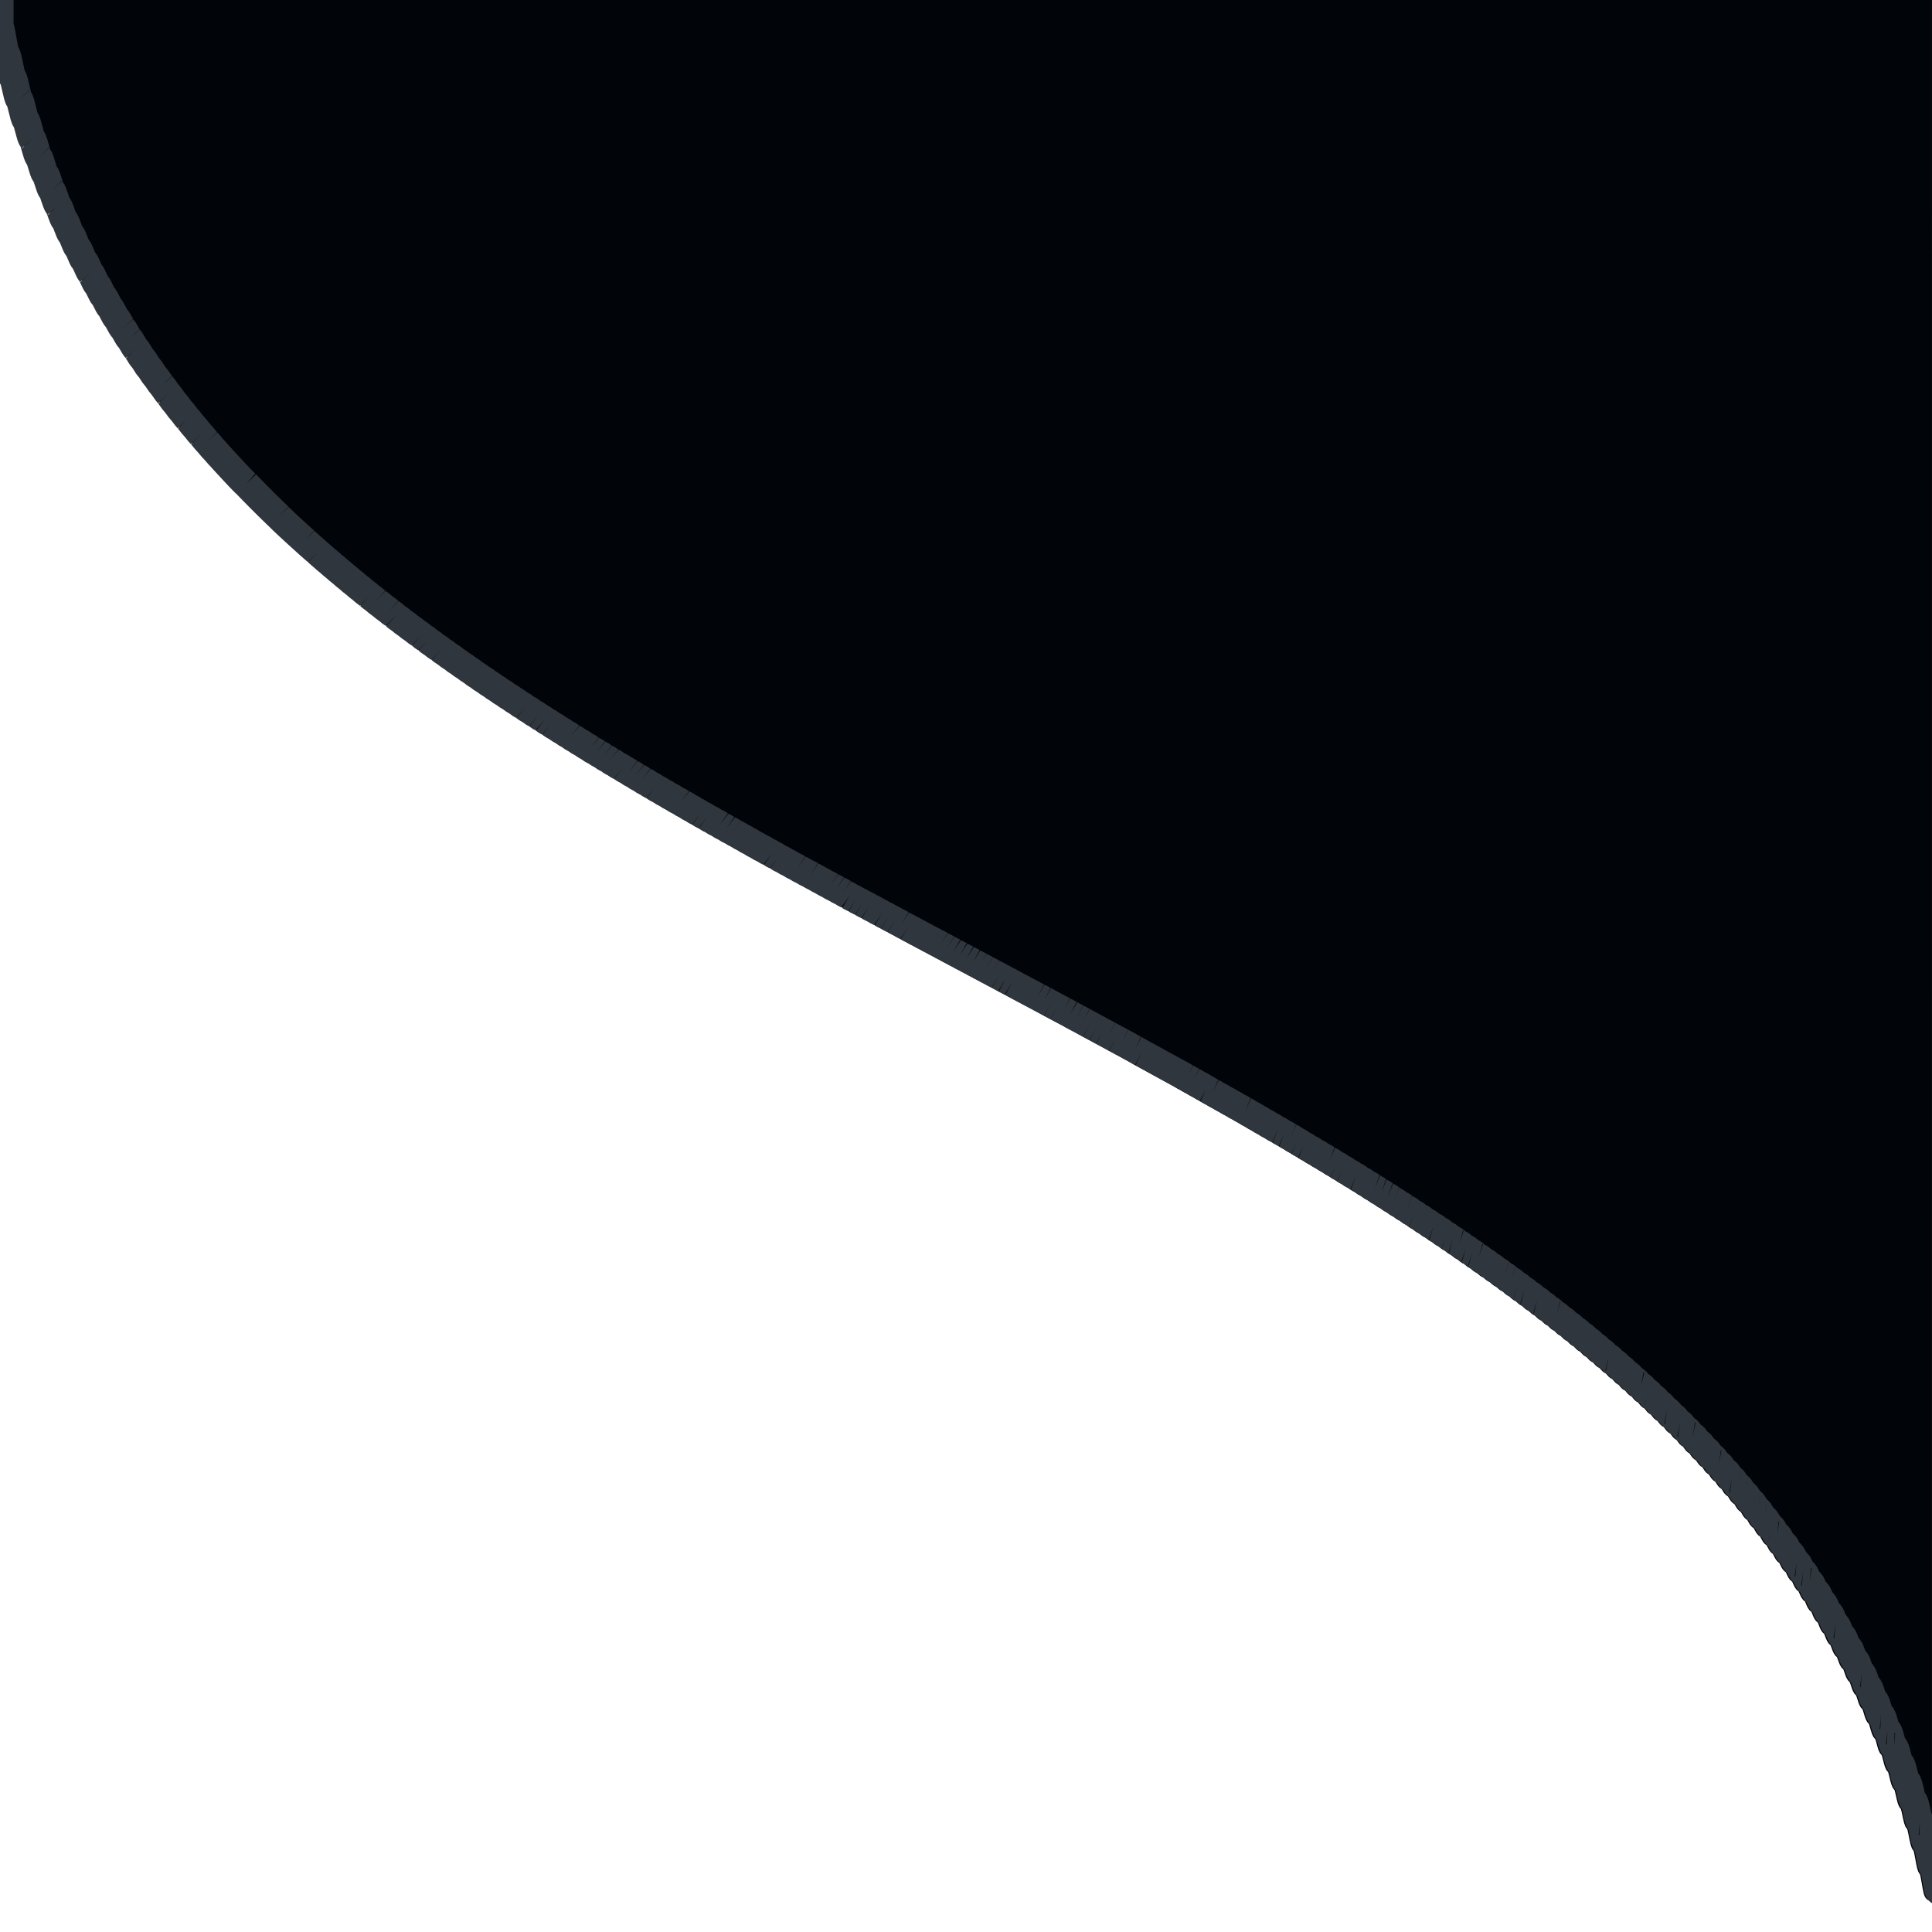 <?xml version="1.0" encoding="UTF-8" standalone="no"?>
<!-- Created with Inkscape (http://www.inkscape.org/) -->

<svg
   sodipodi:docname="logit-top-right.svg"
   id="svg5"
   version="1.1"
   viewBox="0 0 18.521 18.521"
   height="70"
   width="70"
   inkscape:export-filename="/home/ricardo/Pictures/logit-top-left.png"
   inkscape:export-xdpi="96"
   inkscape:export-ydpi="96"
   inkscape:version="1.3.2 (091e20ef0f, 2023-11-25)"
   xmlns:inkscape="http://www.inkscape.org/namespaces/inkscape"
   xmlns:sodipodi="http://sodipodi.sourceforge.net/DTD/sodipodi-0.dtd"
   xmlns="http://www.w3.org/2000/svg"
   xmlns:svg="http://www.w3.org/2000/svg">
  <sodipodi:namedview
     id="namedview7"
     pagecolor="#ffffff"
     bordercolor="#00000f"
     borderopacity="1"
     inkscape:pageshadow="0"
     inkscape:pageopacity="1"
     inkscape:pagecheckerboard="false"
     inkscape:document-units="mm"
     showgrid="false"
     inkscape:zoom="11.313709"
     inkscape:cx="40.084114"
     inkscape:cy="36.415998"
     inkscape:window-width="3268"
     inkscape:window-height="1378"
     inkscape:window-x="0"
     inkscape:window-y="0"
     inkscape:window-maximized="0"
     inkscape:current-layer="layer1"
     width="70px"
     units="px"
     inkscape:snap-nodes="true"
     inkscape:showpageshadow="0"
     inkscape:deskcolor="#505050" />
  <defs
     id="defs2">
    <inkscape:path-effect
       effect="fill_between_many"
       method="originald"
       linkedpaths="#path10009,0,1"
       id="path-effect14263"
       is_visible="true"
       lpeversion="0"
       join="true"
       close="true"
       autoreverse="true"
       applied="false" />
    <clipPath
       id="clipPath4977">
      <rect
         style="fill:none;stroke:#010409;stroke-width:0.133;stroke-miterlimit:4;stroke-dasharray:none;stroke-opacity:1"
         width="18.521"
         height="18.521"
         x="-0.017"
         y="-0.017"
         id="rect6039" />
    </clipPath>
    <inkscape:path-effect
       effect="fill_between_many"
       method="originald"
       linkedpaths="#path6043,0,1|"
       id="path-effect9403" />
  </defs>
  <g
     inkscape:label="Layer 1"
     inkscape:groupmode="layer"
     id="layer1">
    <path
       style="fill:#010409;stroke:#010409;stroke-width:0.133;stroke-miterlimit:4;stroke-dasharray:none;stroke-opacity:1;fill-opacity:1"
       d="m 0.045,17.908 c 0.021,-9e-4 0.041,-0.225 0.062,-0.226 0.021,-10e-4 0.041,-0.208 0.062,-0.209 0.021,-0.001 0.041,-0.194 0.062,-0.195 0.021,-0.001 0.041,-0.182 0.062,-0.183 0.021,-0.001 0.041,-0.171 0.062,-0.172 0.021,-0.001 0.041,-0.161 0.062,-0.163 0.021,-0.001 0.041,-0.153 0.062,-0.154 0.021,-0.001 0.041,-0.145 0.062,-0.147 0.021,-0.002 0.041,-0.138 0.062,-0.14 0.021,-0.002 0.041,-0.132 0.062,-0.134 0.021,-0.002 0.041,-0.127 0.062,-0.128 0.021,-0.002 0.041,-0.121 0.062,-0.123 0.021,-0.002 0.041,-0.116 0.062,-0.118 0.021,-0.002 0.041,-0.112 0.062,-0.114 0.021,-0.002 0.041,-0.108 0.062,-0.11 C 0.995,15.588 1.015,15.486 1.036,15.484 1.057,15.482 1.077,15.383 1.098,15.381 1.119,15.379 1.139,15.283 1.16,15.281 1.181,15.279 1.201,15.187 1.222,15.184 c 0.021,-0.002 0.041,-0.092 0.062,-0.094 0.021,-0.003 0.041,-0.089 0.062,-0.091 0.021,-0.003 0.041,-0.086 0.062,-0.089 0.021,-0.003 0.041,-0.084 0.062,-0.087 C 1.49,14.82 1.511,14.741 1.532,14.739 1.552,14.736 1.573,14.659 1.594,14.656 1.614,14.653 1.635,14.579 1.655,14.576 1.676,14.573 1.697,14.5 1.717,14.497 1.738,14.494 1.759,14.423 1.779,14.42 1.8,14.417 1.821,14.348 1.841,14.345 1.862,14.342 1.883,14.274 1.903,14.271 1.924,14.268 1.945,14.202 1.965,14.199 1.986,14.195 2.006,14.131 2.027,14.128 2.048,14.125 2.068,14.062 2.089,14.059 2.11,14.055 2.13,13.994 2.151,13.99 c 0.021,-0.004 0.041,-0.063 0.062,-0.067 0.021,-0.004 0.041,-0.062 0.062,-0.066 0.021,-0.004 0.041,-0.061 0.062,-0.065 0.021,-0.004 0.041,-0.06 0.062,-0.064 0.021,-0.004 0.041,-0.059 0.062,-0.062 0.021,-0.004 0.041,-0.058 0.062,-0.062 0.021,-0.004 0.041,-0.057 0.062,-0.06 0.021,-0.004 0.041,-0.056 0.062,-0.06 0.021,-0.004 0.041,-0.055 0.062,-0.059 0.021,-0.004 0.041,-0.054 0.062,-0.058 0.021,-0.004 0.041,-0.053 0.062,-0.057 0.021,-0.004 0.041,-0.052 0.062,-0.056 0.021,-0.004 0.041,-0.051 0.062,-0.056 0.021,-0.005 0.041,-0.05 0.062,-0.055 0.021,-0.005 0.041,-0.049 0.062,-0.054 0.021,-0.005 0.041,-0.049 0.062,-0.053 0.021,-0.005 0.041,-0.048 0.062,-0.053 0.021,-0.005 0.041,-0.047 0.062,-0.052 0.021,-0.005 0.041,-0.047 0.062,-0.052 0.021,-0.005 0.041,-0.046 0.062,-0.051 0.021,-0.005 0.041,-0.045 0.062,-0.05 0.021,-0.005 0.041,-0.045 0.062,-0.05 0.021,-0.005 0.041,-0.044 0.062,-0.049 0.021,-0.005 0.041,-0.043 0.062,-0.049 0.021,-0.005 0.041,-0.043 0.062,-0.048 0.021,-0.005 0.041,-0.042 0.062,-0.048 0.021,-0.006 0.041,-0.042 0.062,-0.047 0.021,-0.006 0.041,-0.041 0.062,-0.047 0.021,-0.006 0.041,-0.041 0.062,-0.046 0.021,-0.006 0.041,-0.04 0.062,-0.046 0.021,-0.006 0.041,-0.04 0.062,-0.046 0.021,-0.006 0.041,-0.039 0.062,-0.045 0.021,-0.006 0.041,-0.039 0.062,-0.045 0.021,-0.006 0.041,-0.038 0.062,-0.044 0.021,-0.006 0.041,-0.038 0.062,-0.044 0.021,-0.006 0.041,-0.037 0.062,-0.044 0.021,-0.006 0.041,-0.037 0.062,-0.043 0.021,-0.006 0.041,-0.036 0.062,-0.043 0.021,-0.006 0.041,-0.036 0.062,-0.043 0.021,-0.006 0.041,-0.036 0.062,-0.042 0.021,-0.007 0.041,-0.035 0.062,-0.042 0.021,-0.007 0.041,-0.035 0.062,-0.042 0.021,-0.007 0.041,-0.035 0.062,-0.041 0.021,-0.007 0.041,-0.034 0.062,-0.041 0.021,-0.007 0.041,-0.034 0.062,-0.041 0.021,-0.007 0.041,-0.034 0.062,-0.041 0.021,-0.007 0.041,-0.033 0.062,-0.04 0.021,-0.007 0.041,-0.033 0.062,-0.04 0.021,-0.007 0.041,-0.033 0.062,-0.04 0.021,-0.007 0.041,-0.032 0.062,-0.04 0.021,-0.007 0.041,-0.032 0.062,-0.039 0.021,-0.007 0.041,-0.032 0.062,-0.039 0.021,-0.007 0.041,-0.031 0.062,-0.039 0.021,-0.008 0.041,-0.031 0.062,-0.039 0.021,-0.008 0.041,-0.031 0.062,-0.038 0.021,-0.008 0.041,-0.03 0.062,-0.038 0.021,-0.008 0.041,-0.03 0.062,-0.038 0.021,-0.008 0.041,-0.03 0.062,-0.038 0.021,-0.008 0.041,-0.029 0.062,-0.038 0.021,-0.008 0.041,-0.029 0.062,-0.037 0.021,-0.008 0.041,-0.029 0.062,-0.037 0.021,-0.008 0.041,-0.029 0.062,-0.037 0.021,-0.008 0.041,-0.029 0.062,-0.037 0.021,-0.009 0.041,-0.028 0.062,-0.037 0.021,-0.009 0.041,-0.028 0.062,-0.037 0.021,-0.009 0.041,-0.028 0.062,-0.036 0.021,-0.009 0.041,-0.028 0.062,-0.036 0.021,-0.009 0.041,-0.027 0.062,-0.036 0.021,-0.009 0.041,-0.027 0.062,-0.036 0.021,-0.009 0.041,-0.027 0.062,-0.036 0.021,-0.009 0.041,-0.027 0.062,-0.036 0.021,-0.009 0.041,-0.026 0.062,-0.036 0.021,-0.009 0.041,-0.026 0.062,-0.035 0.021,-0.009 0.041,-0.026 0.062,-0.035 0.021,-0.009 0.041,-0.026 0.062,-0.035 0.021,-0.009 0.041,-0.026 0.062,-0.035 0.021,-0.009 0.041,-0.025 0.062,-0.035 0.021,-0.009 0.041,-0.025 0.062,-0.035 0.021,-0.01 0.041,-0.025 0.062,-0.035 0.021,-0.01 0.041,-0.025 0.062,-0.035 0.021,-0.01 0.041,-0.025 0.062,-0.035 0.021,-0.01 0.041,-0.025 0.062,-0.035 0.021,-0.01 0.041,-0.024 0.062,-0.034 0.021,-0.01 0.041,-0.024 0.062,-0.034 0.021,-0.01 0.041,-0.024 0.062,-0.034 0.021,-0.01 0.041,-0.024 0.062,-0.034 0.021,-0.01 0.041,-0.024 0.062,-0.034 0.021,-0.01 0.041,-0.024 0.062,-0.034 C 7.623,10.117 7.643,10.104 7.664,10.093 7.685,10.083 7.705,10.07 7.726,10.059 7.747,10.049 7.767,10.036 7.788,10.026 7.808,10.015 7.829,10.003 7.85,9.992 7.87,9.981 7.891,9.969 7.912,9.958 7.932,9.948 7.953,9.936 7.974,9.925 7.994,9.914 8.015,9.902 8.036,9.891 8.056,9.88 8.077,9.869 8.098,9.858 8.118,9.847 8.139,9.835 8.159,9.824 8.18,9.813 8.201,9.802 8.221,9.791 8.242,9.78 8.263,9.769 8.283,9.757 8.304,9.746 8.325,9.735 8.345,9.724 8.366,9.713 8.387,9.702 8.407,9.691 8.428,9.679 8.449,9.669 8.469,9.658 8.49,9.646 8.51,9.636 8.531,9.624 8.552,9.613 8.572,9.603 8.593,9.591 8.614,9.58 8.634,9.57 8.655,9.558 8.676,9.546 8.696,9.537 8.717,9.525 8.738,9.513 8.758,9.504 8.779,9.492 8.8,9.48 8.82,9.47 8.841,9.459 8.861,9.447 8.882,9.437 8.903,9.426 8.923,9.414 8.944,9.404 8.965,9.392 8.985,9.38 9.006,9.372 9.027,9.359 9.047,9.347 9.068,9.339 9.089,9.326 9.109,9.314 9.13,9.306 9.151,9.293 9.171,9.281 9.192,9.273 9.212,9.26 9.233,9.248 9.254,9.24 9.274,9.227 9.295,9.215 9.316,9.207 9.336,9.194 9.357,9.182 9.378,9.174 9.398,9.161 9.419,9.149 9.44,9.141 9.46,9.128 9.481,9.115 9.502,9.108 9.522,9.095 9.543,9.082 9.563,9.075 9.584,9.062 9.605,9.049 9.625,9.042 9.646,9.029 9.667,9.016 9.687,9.009 9.708,8.996 9.729,8.983 9.749,8.976 9.77,8.963 9.791,8.95 9.811,8.943 9.832,8.93 9.853,8.916 9.873,8.91 9.894,8.896 9.915,8.883 9.935,8.876 9.956,8.863 9.976,8.85 9.997,8.843 10.018,8.83 10.038,8.817 10.059,8.81 10.08,8.797 10.1,8.783 10.121,8.777 10.142,8.763 10.162,8.75 10.183,8.744 10.204,8.73 10.224,8.716 10.245,8.71 10.265,8.697 10.286,8.683 10.307,8.677 10.328,8.663 10.348,8.65 10.369,8.644 10.389,8.63 10.41,8.616 10.431,8.61 10.451,8.596 c 0.021,-0.014 0.041,-0.02 0.062,-0.034 0.021,-0.014 0.041,-0.02 0.062,-0.034 0.021,-0.014 0.041,-0.02 0.062,-0.034 0.021,-0.014 0.041,-0.02 0.062,-0.034 0.021,-0.014 0.041,-0.02 0.062,-0.034 0.021,-0.014 0.041,-0.019 0.062,-0.034 0.021,-0.014 0.041,-0.019 0.062,-0.034 0.021,-0.014 0.041,-0.019 0.062,-0.034 0.021,-0.015 0.041,-0.019 0.062,-0.034 0.021,-0.015 0.041,-0.019 0.062,-0.034 0.021,-0.015 0.041,-0.019 0.062,-0.034 0.021,-0.015 0.041,-0.019 0.062,-0.034 0.021,-0.015 0.041,-0.019 0.062,-0.034 0.021,-0.015 0.041,-0.02 0.062,-0.035 0.021,-0.015 0.041,-0.02 0.062,-0.035 0.021,-0.015 0.041,-0.02 0.062,-0.035 0.021,-0.015 0.041,-0.02 0.062,-0.035 C 11.525,8.001 11.546,7.997 11.566,7.981 11.587,7.966 11.608,7.962 11.628,7.946 11.649,7.931 11.669,7.927 11.69,7.911 11.711,7.896 11.732,7.892 11.752,7.876 11.773,7.861 11.793,7.856 11.814,7.841 11.835,7.825 11.855,7.821 11.876,7.805 11.897,7.79 11.917,7.785 11.938,7.77 11.959,7.754 11.979,7.75 12,7.734 12.021,7.718 12.041,7.714 12.062,7.698 12.082,7.682 12.103,7.678 12.124,7.662 12.144,7.646 12.165,7.642 12.186,7.626 12.206,7.61 12.227,7.606 12.248,7.59 12.268,7.574 12.289,7.569 12.31,7.553 12.33,7.537 12.351,7.533 12.372,7.517 12.392,7.5 12.413,7.496 12.434,7.48 12.454,7.463 12.475,7.459 12.495,7.443 12.516,7.426 12.537,7.422 12.557,7.406 12.578,7.389 12.599,7.385 12.619,7.369 12.64,7.352 12.661,7.348 12.681,7.331 12.702,7.314 12.723,7.31 12.743,7.293 12.764,7.277 12.784,7.272 12.805,7.256 12.826,7.239 12.847,7.235 12.867,7.218 12.888,7.201 12.908,7.196 12.929,7.179 c 0.021,-0.017 0.041,-0.021 0.062,-0.038 0.021,-0.017 0.041,-0.021 0.062,-0.039 0.021,-0.017 0.041,-0.022 0.062,-0.039 0.021,-0.017 0.041,-0.022 0.062,-0.039 0.021,-0.017 0.041,-0.022 0.062,-0.039 0.021,-0.017 0.041,-0.022 0.062,-0.04 0.021,-0.017 0.041,-0.022 0.062,-0.04 0.021,-0.018 0.041,-0.022 0.062,-0.04 0.021,-0.018 0.041,-0.023 0.062,-0.04 0.021,-0.018 0.041,-0.023 0.062,-0.041 0.021,-0.018 0.041,-0.023 0.062,-0.041 0.021,-0.018 0.041,-0.023 0.062,-0.041 0.021,-0.018 0.041,-0.023 0.062,-0.041 0.021,-0.018 0.041,-0.024 0.062,-0.042 0.021,-0.018 0.041,-0.024 0.062,-0.042 0.021,-0.018 0.041,-0.024 0.062,-0.042 0.021,-0.018 0.041,-0.024 0.062,-0.043 0.021,-0.018 0.041,-0.025 0.062,-0.043 0.021,-0.018 0.041,-0.025 0.062,-0.043 0.021,-0.018 0.041,-0.025 0.062,-0.044 0.021,-0.019 0.041,-0.025 0.062,-0.044 0.021,-0.019 0.041,-0.026 0.062,-0.044 0.021,-0.019 0.041,-0.026 0.062,-0.045 0.021,-0.019 0.041,-0.026 0.062,-0.045 0.021,-0.019 0.041,-0.027 0.062,-0.046 0.021,-0.019 0.041,-0.027 0.062,-0.046 0.021,-0.019 0.041,-0.027 0.062,-0.046 0.021,-0.019 0.041,-0.028 0.062,-0.047 0.021,-0.019 0.041,-0.028 0.062,-0.047 0.021,-0.019 0.041,-0.028 0.062,-0.048 0.021,-0.019 0.041,-0.029 0.062,-0.048 0.021,-0.019 0.041,-0.029 0.062,-0.049 0.021,-0.019 0.041,-0.03 0.062,-0.049 0.021,-0.02 0.041,-0.03 0.062,-0.05 0.021,-0.02 0.041,-0.031 0.062,-0.05 0.021,-0.02 0.041,-0.031 0.062,-0.051 0.021,-0.02 0.041,-0.032 0.062,-0.052 0.021,-0.02 0.041,-0.032 0.062,-0.052 0.021,-0.02 0.041,-0.033 0.062,-0.053 0.021,-0.02 0.041,-0.033 0.062,-0.053 0.021,-0.02 0.041,-0.034 0.062,-0.054 0.021,-0.02 0.041,-0.035 0.062,-0.055 0.021,-0.02 0.041,-0.035 0.062,-0.056 0.021,-0.02 0.041,-0.036 0.062,-0.056 0.021,-0.02 0.041,-0.037 0.062,-0.057 0.021,-0.02 0.041,-0.037 0.062,-0.058 0.021,-0.021 0.041,-0.038 0.062,-0.059 0.021,-0.021 0.041,-0.039 0.062,-0.06 0.021,-0.021 0.041,-0.04 0.062,-0.061 0.021,-0.021 0.041,-0.041 0.062,-0.062 0.021,-0.021 0.041,-0.042 0.062,-0.063 0.021,-0.021 0.041,-0.043 0.062,-0.064 0.021,-0.021 0.041,-0.044 0.062,-0.065 0.021,-0.021 0.041,-0.045 0.062,-0.066 0.021,-0.021 0.041,-0.046 0.062,-0.067 0.021,-0.021 0.041,-0.047 0.062,-0.068 0.021,-0.021 0.041,-0.048 0.062,-0.069 0.021,-0.021 0.041,-0.049 0.062,-0.071 0.021,-0.021 0.041,-0.051 0.062,-0.072 0.021,-0.022 0.041,-0.052 0.062,-0.074 0.021,-0.022 0.041,-0.054 0.062,-0.075 0.021,-0.022 0.041,-0.055 0.062,-0.077 0.021,-0.022 0.041,-0.057 0.062,-0.079 0.021,-0.022 0.041,-0.059 0.062,-0.081 0.021,-0.022 0.041,-0.06 0.062,-0.082 0.021,-0.022 0.041,-0.062 0.062,-0.084 0.021,-0.022 0.041,-0.065 0.062,-0.087 0.021,-0.022 0.041,-0.067 0.062,-0.089 0.021,-0.022 0.041,-0.069 0.062,-0.091 C 17.224,3.375 17.244,3.326 17.265,3.303 17.286,3.281 17.306,3.229 17.327,3.207 17.348,3.184 17.368,3.129 17.389,3.107 17.41,3.084 17.43,3.026 17.451,3.004 17.471,2.981 17.492,2.92 17.513,2.897 17.533,2.875 17.554,2.81 17.575,2.787 17.595,2.765 17.616,2.696 17.637,2.673 17.657,2.65 17.678,2.578 17.699,2.555 17.719,2.532 17.74,2.455 17.761,2.432 17.781,2.409 17.802,2.327 17.823,2.304 17.843,2.281 17.864,2.193 17.884,2.17 17.905,2.147 17.926,2.053 17.946,2.03 17.967,2.007 17.988,1.906 18.008,1.883 18.029,1.86 18.05,1.752 18.07,1.729 18.091,1.705 18.112,1.589 18.132,1.566 18.153,1.542 18.174,1.417 18.194,1.394 18.215,1.37 18.235,1.234 18.256,1.211 18.277,1.187 18.297,1.039 18.318,1.015 18.339,0.992 18.359,0.83 18.38,0.806 18.401,0.782 18.421,0.604 18.442,0.58 18.463,0.556 18.483,0.358 18.504,0.31 l -5.4e-5,-0.327 H -0.017 l 5.3055e-4,18.158 C 0.004,18.152 0.024,17.909 0.045,17.908 Z"
       title="log(x / (3 - x))"
       clip-path="url(#clipPath4977)"
       id="path6043"
       transform="matrix(-1,0,0,1,18.503,0.017)"
       sodipodi:nodetypes="ssscsccccsscccssccssccsccsssccssccscscccsccssscccscccscccsccccccsccccsccccccscccsscsscccscccccccsccccccscccsccssccssccsscccsccccccsccccccccccscccsccccsccccccccccccccccccccccccccccccccccccccccccscccccccccccccsccccccccccccccccccccccccccccccccccccccccccccccsccccccsccccccccccccccccccccccccccccccccccccccccs" />
    <path
       style="fill:none;fill-opacity:1;stroke:#30363d;stroke-width:0.265;stroke-miterlimit:4;stroke-dasharray:none;stroke-opacity:1"
       d="m 0.045,17.908 c 0.021,-9e-4 0.041,-0.225 0.062,-0.226 m 0,0 c 0.021,-10e-4 0.041,-0.208 0.062,-0.209 m 0,0 C 0.19,17.471 0.21,17.278 0.231,17.277 m 0,0 C 0.251,17.276 0.272,17.095 0.293,17.094 m 0,0 c 0.021,-0.001 0.041,-0.171 0.062,-0.172 m 0,0 c 0.021,-0.001 0.041,-0.161 0.062,-0.163 m 0,0 c 0.021,-0.001 0.041,-0.153 0.062,-0.154 m 0,0 C 0.499,16.603 0.52,16.459 0.541,16.458 m 0,0 c 0.021,-0.002 0.041,-0.138 0.062,-0.14 m 0,0 c 0.021,-0.002 0.041,-0.132 0.062,-0.134 m 0,0 c 0.021,-0.002 0.041,-0.127 0.062,-0.128 m 0,0 c 0.021,-0.002 0.041,-0.121 0.062,-0.123 m 0,0 c 0.021,-0.002 0.041,-0.116 0.062,-0.118 m 0,0 c 0.021,-0.002 0.041,-0.112 0.062,-0.114 m 0,0 c 0.021,-0.002 0.041,-0.108 0.062,-0.11 m 0,0 C 0.995,15.588 1.015,15.486 1.036,15.484 m 0,0 c 0.021,-0.002 0.041,-0.101 0.062,-0.103 m 0,0 C 1.119,15.379 1.139,15.283 1.16,15.281 m 0,0 C 1.181,15.279 1.201,15.187 1.222,15.184 m 0,0 c 0.021,-0.002 0.041,-0.092 0.062,-0.094 m 0,0 c 0.021,-0.003 0.041,-0.089 0.062,-0.091 m 0,0 c 0.021,-0.003 0.041,-0.086 0.062,-0.089 m 0,0 c 0.021,-0.003 0.041,-0.084 0.062,-0.087 m 0,0 c 0.021,-0.003 0.041,-0.082 0.062,-0.085 m 0,0 C 1.552,14.736 1.573,14.659 1.594,14.656 m 0,0 C 1.614,14.653 1.635,14.579 1.655,14.576 m 0,0 C 1.676,14.573 1.697,14.5 1.717,14.497 m 0,0 c 0.021,-0.003 0.041,-0.074 0.062,-0.077 m 0,0 C 1.8,14.417 1.821,14.348 1.841,14.345 m 0,0 C 1.862,14.342 1.883,14.274 1.903,14.271 m 0,0 c 0.021,-0.003 0.041,-0.069 0.062,-0.072 m 0,0 C 1.986,14.195 2.006,14.131 2.027,14.128 m 0,0 c 0.021,-0.003 0.041,-0.066 0.062,-0.07 m 0,0 C 2.11,14.055 2.13,13.994 2.151,13.99 m 0,0 c 0.021,-0.004 0.041,-0.063 0.062,-0.067 m 0,0 c 0.021,-0.004 0.041,-0.062 0.062,-0.066 m 0,0 c 0.021,-0.004 0.041,-0.061 0.062,-0.065 m 0,0 C 2.358,13.789 2.378,13.733 2.399,13.729 m 0,0 c 0.021,-0.004 0.041,-0.059 0.062,-0.062 m 0,0 c 0.021,-0.004 0.041,-0.058 0.062,-0.062 m 0,0 c 0.021,-0.004 0.041,-0.057 0.062,-0.06 m 0,0 c 0.021,-0.004 0.041,-0.056 0.062,-0.06 m 0,0 c 0.021,-0.004 0.041,-0.055 0.062,-0.059 m 0,0 c 0.021,-0.004 0.041,-0.054 0.062,-0.058 m 0,0 C 2.791,13.364 2.812,13.316 2.832,13.311 m 0,0 c 0.021,-0.004 0.041,-0.052 0.062,-0.056 m 0,0 c 0.021,-0.004 0.041,-0.051 0.062,-0.056 m 0,0 c 0.021,-0.005 0.041,-0.05 0.062,-0.055 m 0,0 c 0.021,-0.005 0.041,-0.049 0.062,-0.054 m 0,0 c 0.021,-0.005 0.041,-0.049 0.062,-0.053 m 0,0 c 0.021,-0.005 0.041,-0.048 0.062,-0.053 m 0,0 C 3.225,12.979 3.245,12.937 3.266,12.932 m 0,0 c 0.021,-0.005 0.041,-0.047 0.062,-0.052 m 0,0 c 0.021,-0.005 0.041,-0.046 0.062,-0.051 m 0,0 c 0.021,-0.005 0.041,-0.045 0.062,-0.05 m 0,0 c 0.021,-0.005 0.041,-0.045 0.062,-0.05 m 0,0 c 0.021,-0.005 0.041,-0.044 0.062,-0.049 m 0,0 c 0.021,-0.005 0.041,-0.043 0.062,-0.049 m 0,0 C 3.658,12.626 3.679,12.588 3.7,12.583 m 0,0 c 0.021,-0.005 0.041,-0.042 0.062,-0.048 m 0,0 c 0.021,-0.006 0.041,-0.042 0.062,-0.047 m 0,0 c 0.021,-0.006 0.041,-0.041 0.062,-0.047 m 0,0 c 0.021,-0.006 0.041,-0.041 0.062,-0.046 m 0,0 c 0.021,-0.006 0.041,-0.04 0.062,-0.046 m 0,0 C 4.03,12.343 4.051,12.309 4.071,12.303 m 0,0 C 4.092,12.297 4.113,12.264 4.133,12.258 m 0,0 c 0.021,-0.006 0.041,-0.039 0.062,-0.045 m 0,0 c 0.021,-0.006 0.041,-0.038 0.062,-0.044 m 0,0 c 0.021,-0.006 0.041,-0.038 0.062,-0.044 m 0,0 c 0.021,-0.006 0.041,-0.037 0.062,-0.044 m 0,0 c 0.021,-0.006 0.041,-0.037 0.062,-0.043 m 0,0 C 4.464,12.031 4.484,12.001 4.505,11.995 m 0,0 C 4.526,11.988 4.546,11.959 4.567,11.952 m 0,0 c 0.021,-0.006 0.041,-0.036 0.062,-0.042 m 0,0 c 0.021,-0.007 0.041,-0.035 0.062,-0.042 m 0,0 C 4.711,11.861 4.732,11.833 4.753,11.826 m 0,0 c 0.021,-0.007 0.041,-0.035 0.062,-0.041 m 0,0 c 0.021,-0.007 0.041,-0.034 0.062,-0.041 m 0,0 c 0.021,-0.007 0.041,-0.034 0.062,-0.041 m 0,0 c 0.021,-0.007 0.041,-0.034 0.062,-0.041 m 0,0 C 5.021,11.655 5.042,11.629 5.062,11.622 m 0,0 c 0.021,-0.007 0.041,-0.033 0.062,-0.04 m 0,0 C 5.145,11.575 5.166,11.549 5.186,11.542 m 0,0 c 0.021,-0.007 0.041,-0.032 0.062,-0.04 m 0,0 C 5.269,11.495 5.289,11.471 5.31,11.463 m 0,0 C 5.331,11.456 5.351,11.432 5.372,11.424 m 0,0 c 0.021,-0.007 0.041,-0.031 0.062,-0.039 m 0,0 c 0.021,-0.008 0.041,-0.031 0.062,-0.039 m 0,0 c 0.021,-0.008 0.041,-0.031 0.062,-0.038 m 0,0 c 0.021,-0.008 0.041,-0.03 0.062,-0.038 m 0,0 c 0.021,-0.008 0.041,-0.03 0.062,-0.038 m 0,0 C 5.702,11.224 5.723,11.202 5.744,11.194 m 0,0 C 5.764,11.186 5.785,11.165 5.806,11.156 m 0,0 c 0.021,-0.008 0.041,-0.029 0.062,-0.037 m 0,0 c 0.021,-0.008 0.041,-0.029 0.062,-0.037 m 0,0 c 0.021,-0.008 0.041,-0.029 0.062,-0.037 m 0,0 c 0.021,-0.008 0.041,-0.029 0.062,-0.037 m 0,0 c 0.021,-0.009 0.041,-0.028 0.062,-0.037 m 0,0 C 6.136,10.962 6.157,10.943 6.177,10.934 m 0,0 c 0.021,-0.009 0.041,-0.028 0.062,-0.036 m 0,0 c 0.021,-0.009 0.041,-0.028 0.062,-0.036 m 0,0 c 0.021,-0.009 0.041,-0.027 0.062,-0.036 m 0,0 c 0.021,-0.009 0.041,-0.027 0.062,-0.036 m 0,0 c 0.021,-0.009 0.041,-0.027 0.062,-0.036 m 0,0 c 0.021,-0.009 0.041,-0.027 0.062,-0.036 m 0,0 c 0.021,-0.009 0.041,-0.026 0.062,-0.036 m 0,0 c 0.021,-0.009 0.041,-0.026 0.062,-0.035 m 0,0 c 0.021,-0.009 0.041,-0.026 0.062,-0.035 m 0,0 c 0.021,-0.009 0.041,-0.026 0.062,-0.035 m 0,0 c 0.021,-0.009 0.041,-0.026 0.062,-0.035 m 0,0 c 0.021,-0.009 0.041,-0.025 0.062,-0.035 m 0,0 c 0.021,-0.009 0.041,-0.025 0.062,-0.035 m 0,0 C 7.003,10.461 7.024,10.446 7.045,10.436 m 0,0 c 0.021,-0.01 0.041,-0.025 0.062,-0.035 m 0,0 C 7.127,10.392 7.148,10.377 7.168,10.367 m 0,0 c 0.021,-0.01 0.041,-0.025 0.062,-0.035 m 0,0 c 0.021,-0.01 0.041,-0.024 0.062,-0.034 m 0,0 c 0.021,-0.01 0.041,-0.024 0.062,-0.034 m 0,0 c 0.021,-0.01 0.041,-0.024 0.062,-0.034 m 0,0 c 0.021,-0.01 0.041,-0.024 0.062,-0.034 m 0,0 c 0.021,-0.01 0.041,-0.024 0.062,-0.034 m 0,0 c 0.021,-0.01 0.041,-0.024 0.062,-0.034 m 0,0 C 7.623,10.117 7.643,10.104 7.664,10.093 m 0,0 C 7.685,10.083 7.705,10.07 7.726,10.059 m 0,0 c 0.021,-0.011 0.041,-0.023 0.062,-0.034 m 0,0 C 7.808,10.015 7.829,10.003 7.85,9.992 m 0,0 C 7.87,9.981 7.891,9.969 7.912,9.958 m 0,0 C 7.932,9.948 7.953,9.936 7.974,9.925 m 0,0 C 7.994,9.914 8.015,9.902 8.036,9.891 m 0,0 C 8.056,9.88 8.077,9.869 8.098,9.858 m 0,0 C 8.118,9.847 8.139,9.835 8.159,9.824 m 0,0 C 8.18,9.813 8.201,9.802 8.221,9.791 m 0,0 C 8.242,9.78 8.263,9.769 8.283,9.757 m 0,0 C 8.304,9.746 8.325,9.735 8.345,9.724 m 0,0 C 8.366,9.713 8.387,9.702 8.407,9.691 m 0,0 C 8.428,9.679 8.449,9.669 8.469,9.658 m 0,0 C 8.49,9.646 8.51,9.636 8.531,9.624 m 0,0 C 8.552,9.613 8.572,9.603 8.593,9.591 m 0,0 C 8.614,9.58 8.634,9.57 8.655,9.558 m 0,0 C 8.676,9.546 8.696,9.537 8.717,9.525 m 0,0 C 8.738,9.513 8.758,9.504 8.779,9.492 m 0,0 C 8.8,9.48 8.82,9.47 8.841,9.459 m 0,0 C 8.861,9.447 8.882,9.437 8.903,9.426 m 0,0 C 8.923,9.414 8.944,9.404 8.965,9.392 m 0,0 C 8.985,9.38 9.006,9.372 9.027,9.359 m 0,0 C 9.047,9.347 9.068,9.339 9.089,9.326 m 0,0 C 9.109,9.314 9.13,9.306 9.151,9.293 m 0,0 C 9.171,9.281 9.192,9.273 9.212,9.26 m 0,0 C 9.233,9.248 9.254,9.24 9.274,9.227 m 0,0 C 9.295,9.215 9.316,9.207 9.336,9.194 m 0,0 C 9.357,9.182 9.378,9.174 9.398,9.161 m 0,0 C 9.419,9.149 9.44,9.141 9.46,9.128 m 0,0 C 9.481,9.115 9.502,9.108 9.522,9.095 m 0,0 C 9.543,9.082 9.563,9.075 9.584,9.062 m 0,0 C 9.605,9.049 9.625,9.042 9.646,9.029 m 0,0 C 9.667,9.016 9.687,9.009 9.708,8.996 m 0,0 C 9.729,8.983 9.749,8.976 9.77,8.963 m 0,0 C 9.791,8.95 9.811,8.943 9.832,8.93 m 0,0 C 9.853,8.916 9.873,8.91 9.894,8.896 m 0,0 C 9.915,8.883 9.935,8.876 9.956,8.863 m 0,0 C 9.976,8.85 9.997,8.843 10.018,8.83 m 0,0 C 10.038,8.817 10.059,8.81 10.08,8.797 m 0,0 C 10.1,8.783 10.121,8.777 10.142,8.763 m 0,0 c 0.021,-0.014 0.041,-0.02 0.062,-0.033 m 0,0 c 0.021,-0.014 0.041,-0.02 0.062,-0.033 m 0,0 c 0.021,-0.014 0.041,-0.02 0.062,-0.033 m 0,0 c 0.021,-0.014 0.041,-0.02 0.062,-0.033 m 0,0 C 10.41,8.616 10.431,8.61 10.451,8.596 m 0,0 c 0.021,-0.014 0.041,-0.02 0.062,-0.034 m 0,0 C 10.534,8.549 10.555,8.543 10.575,8.529 m 0,0 c 0.021,-0.014 0.041,-0.02 0.062,-0.034 m 0,0 c 0.021,-0.014 0.041,-0.02 0.062,-0.034 m 0,0 c 0.021,-0.014 0.041,-0.02 0.062,-0.034 m 0,0 C 10.782,8.414 10.802,8.408 10.823,8.394 m 0,0 c 0.021,-0.014 0.041,-0.019 0.062,-0.034 m 0,0 c 0.021,-0.014 0.041,-0.019 0.062,-0.034 m 0,0 c 0.021,-0.015 0.041,-0.019 0.062,-0.034 m 0,0 C 11.03,8.277 11.05,8.273 11.071,8.258 m 0,0 C 11.091,8.243 11.112,8.238 11.133,8.224 m 0,0 C 11.153,8.209 11.174,8.204 11.195,8.189 m 0,0 c 0.021,-0.015 0.041,-0.019 0.062,-0.034 m 0,0 c 0.021,-0.015 0.041,-0.02 0.062,-0.035 m 0,0 c 0.021,-0.015 0.041,-0.02 0.062,-0.035 m 0,0 c 0.021,-0.015 0.041,-0.02 0.062,-0.035 m 0,0 c 0.021,-0.015 0.041,-0.02 0.062,-0.035 m 0,0 C 11.525,8.001 11.546,7.997 11.566,7.981 m 0,0 C 11.587,7.966 11.608,7.962 11.628,7.946 m 0,0 c 0.021,-0.015 0.041,-0.02 0.062,-0.035 m 0,0 c 0.021,-0.015 0.041,-0.02 0.062,-0.035 m 0,0 c 0.021,-0.016 0.041,-0.02 0.062,-0.035 m 0,0 C 11.835,7.825 11.855,7.821 11.876,7.805 m 0,0 c 0.021,-0.016 0.041,-0.02 0.062,-0.036 m 0,0 c 0.021,-0.016 0.041,-0.02 0.062,-0.036 m 0,0 C 12.021,7.718 12.041,7.714 12.062,7.698 m 0,0 c 0.021,-0.016 0.041,-0.02 0.062,-0.036 m 0,0 c 0.021,-0.016 0.041,-0.02 0.062,-0.036 m 0,0 c 0.021,-0.016 0.041,-0.02 0.062,-0.036 m 0,0 C 12.268,7.574 12.289,7.569 12.31,7.553 m 0,0 c 0.021,-0.016 0.041,-0.02 0.062,-0.037 m 0,0 c 0.021,-0.016 0.041,-0.02 0.062,-0.037 m 0,0 c 0.021,-0.016 0.041,-0.02 0.062,-0.037 m 0,0 c 0.021,-0.016 0.041,-0.021 0.062,-0.037 m 0,0 C 12.578,7.389 12.599,7.385 12.619,7.369 m 0,0 C 12.64,7.352 12.661,7.348 12.681,7.331 m 0,0 C 12.702,7.314 12.723,7.31 12.743,7.293 m 0,0 c 0.021,-0.017 0.041,-0.021 0.062,-0.038 m 0,0 C 12.826,7.239 12.847,7.235 12.867,7.218 m 0,0 C 12.888,7.201 12.908,7.196 12.929,7.179 m 0,0 c 0.021,-0.017 0.041,-0.021 0.062,-0.038 m 0,0 c 0.021,-0.017 0.041,-0.021 0.062,-0.039 m 0,0 c 0.021,-0.017 0.041,-0.022 0.062,-0.039 m 0,0 c 0.021,-0.017 0.041,-0.022 0.062,-0.039 m 0,0 c 0.021,-0.017 0.041,-0.022 0.062,-0.039 m 0,0 C 13.259,6.968 13.28,6.963 13.301,6.946 m 0,0 C 13.321,6.928 13.342,6.923 13.363,6.906 m 0,0 c 0.021,-0.018 0.041,-0.022 0.062,-0.04 m 0,0 c 0.021,-0.018 0.041,-0.023 0.062,-0.04 m 0,0 c 0.021,-0.018 0.041,-0.023 0.062,-0.041 m 0,0 c 0.021,-0.018 0.041,-0.023 0.062,-0.041 m 0,0 c 0.021,-0.018 0.041,-0.023 0.062,-0.041 m 0,0 c 0.021,-0.018 0.041,-0.023 0.062,-0.041 m 0,0 c 0.021,-0.018 0.041,-0.024 0.062,-0.042 m 0,0 c 0.021,-0.018 0.041,-0.024 0.062,-0.042 m 0,0 c 0.021,-0.018 0.041,-0.024 0.062,-0.042 m 0,0 c 0.021,-0.018 0.041,-0.024 0.062,-0.043 m 0,0 C 14.003,6.475 14.023,6.468 14.044,6.45 m 0,0 c 0.021,-0.018 0.041,-0.025 0.062,-0.043 m 0,0 c 0.021,-0.018 0.041,-0.025 0.062,-0.044 m 0,0 c 0.021,-0.019 0.041,-0.025 0.062,-0.044 m 0,0 c 0.021,-0.019 0.041,-0.026 0.062,-0.044 m 0,0 c 0.021,-0.019 0.041,-0.026 0.062,-0.045 m 0,0 c 0.021,-0.019 0.041,-0.026 0.062,-0.045 m 0,0 C 14.436,6.166 14.457,6.158 14.478,6.139 m 0,0 C 14.498,6.12 14.519,6.112 14.54,6.093 m 0,0 c 0.021,-0.019 0.041,-0.027 0.062,-0.046 m 0,0 c 0.021,-0.019 0.041,-0.028 0.062,-0.047 m 0,0 c 0.021,-0.019 0.041,-0.028 0.062,-0.047 m 0,0 C 14.746,5.933 14.767,5.924 14.787,5.905 m 0,0 c 0.021,-0.019 0.041,-0.029 0.062,-0.048 m 0,0 c 0.021,-0.019 0.041,-0.029 0.062,-0.049 m 0,0 c 0.021,-0.019 0.041,-0.03 0.062,-0.049 m 0,0 c 0.021,-0.02 0.041,-0.03 0.062,-0.05 m 0,0 C 15.056,5.689 15.076,5.678 15.097,5.658 m 0,0 c 0.021,-0.02 0.041,-0.031 0.062,-0.051 m 0,0 c 0.021,-0.02 0.041,-0.032 0.062,-0.052 m 0,0 c 0.021,-0.02 0.041,-0.032 0.062,-0.052 m 0,0 c 0.021,-0.02 0.041,-0.033 0.062,-0.053 m 0,0 c 0.021,-0.02 0.041,-0.033 0.062,-0.053 m 0,0 c 0.021,-0.02 0.041,-0.034 0.062,-0.054 m 0,0 C 15.489,5.323 15.51,5.308 15.531,5.288 m 0,0 c 0.021,-0.02 0.041,-0.035 0.062,-0.056 m 0,0 c 0.021,-0.02 0.041,-0.036 0.062,-0.056 m 0,0 c 0.021,-0.02 0.041,-0.037 0.062,-0.057 m 0,0 c 0.021,-0.02 0.041,-0.037 0.062,-0.058 m 0,0 C 15.799,5.041 15.82,5.023 15.84,5.002 m 0,0 c 0.021,-0.021 0.041,-0.039 0.062,-0.06 m 0,0 c 0.021,-0.021 0.041,-0.04 0.062,-0.061 m 0,0 c 0.021,-0.021 0.041,-0.041 0.062,-0.062 m 0,0 c 0.021,-0.021 0.041,-0.042 0.062,-0.063 m 0,0 c 0.021,-0.021 0.041,-0.043 0.062,-0.064 m 0,0 C 16.171,4.674 16.191,4.651 16.212,4.63 m 0,0 c 0.021,-0.021 0.041,-0.045 0.062,-0.066 m 0,0 c 0.021,-0.021 0.041,-0.046 0.062,-0.067 m 0,0 c 0.021,-0.021 0.041,-0.047 0.062,-0.068 m 0,0 c 0.021,-0.021 0.041,-0.048 0.062,-0.069 m 0,0 c 0.021,-0.021 0.041,-0.049 0.062,-0.071 m 0,0 c 0.021,-0.021 0.041,-0.051 0.062,-0.072 m 0,0 c 0.021,-0.022 0.041,-0.052 0.062,-0.074 m 0,0 c 0.021,-0.022 0.041,-0.054 0.062,-0.075 m 0,0 c 0.021,-0.022 0.041,-0.055 0.062,-0.077 m 0,0 c 0.021,-0.022 0.041,-0.057 0.062,-0.079 m 0,0 c 0.021,-0.022 0.041,-0.059 0.062,-0.081 m 0,0 C 16.914,3.809 16.935,3.771 16.955,3.749 m 0,0 c 0.021,-0.022 0.041,-0.062 0.062,-0.084 m 0,0 c 0.021,-0.022 0.041,-0.065 0.062,-0.087 m 0,0 c 0.021,-0.022 0.041,-0.067 0.062,-0.089 m 0,0 c 0.021,-0.022 0.041,-0.069 0.062,-0.091 m 0,0 C 17.224,3.375 17.244,3.326 17.265,3.303 m 0,0 c 0.021,-0.022 0.041,-0.074 0.062,-0.097 m 0,0 c 0.021,-0.022 0.041,-0.077 0.062,-0.1 m 0,0 c 0.021,-0.023 0.041,-0.08 0.062,-0.103 m 0,0 C 17.471,2.981 17.492,2.92 17.513,2.897 m 0,0 C 17.533,2.875 17.554,2.81 17.575,2.787 m 0,0 c 0.021,-0.023 0.041,-0.091 0.062,-0.114 m 0,0 C 17.657,2.65 17.678,2.578 17.699,2.555 m 0,0 c 0.021,-0.023 0.041,-0.1 0.062,-0.123 m 0,0 c 0.021,-0.023 0.041,-0.105 0.062,-0.128 m 0,0 c 0.021,-0.023 0.041,-0.111 0.062,-0.134 m 0,0 c 0.021,-0.023 0.041,-0.117 0.062,-0.14 m 0,0 C 17.967,2.007 17.988,1.906 18.008,1.883 m 0,0 c 0.021,-0.023 0.041,-0.131 0.062,-0.154 m 0,0 c 0.021,-0.023 0.041,-0.139 0.062,-0.163 m 0,0 c 0.021,-0.023 0.041,-0.149 0.062,-0.172 m 0,0 c 0.021,-0.024 0.041,-0.159 0.062,-0.183 m 0,0 C 18.277,1.187 18.297,1.039 18.318,1.015 m 0,0 C 18.339,0.992 18.359,0.83 18.38,0.806 m 0,0 c 0.021,-0.024 0.041,-0.202 0.062,-0.226 m 0,0 C 18.463,0.556 18.483,0.358 18.504,0.31 m 0,0 -5.4e-5,-0.327 M -0.016,18.141 C 0.004,18.152 0.024,17.909 0.045,17.908"
       title="log(x / (3 - x))"
       clip-path="url(#clipPath4977)"
       id="path1"
       transform="matrix(-1.004,0,0,1.003,18.575,-0.065)"
       sodipodi:nodetypes="cccccccccccccccccccccccccccccccccccccccccccccccccccccccccccccccccccccccccccccccccccccccccccccccccccccccccccccccccccccccccccccccccccccccccccccccccccccccccccccccccccccccccccccccccccccccccccccccccccccccccccccccccccccccccccccccccccccccccccccccccccccccccccccccccccccccccccccccccccccccccccccccccccccccccccccccccccccccccccccccccccccccccccccccccccccccccccccccccccccccccccccccccccccccccccccccccccccccccccccccccccccccccccccccccccccccccccccccccccccccccccccccccccccccccccccccccccccccccccccccccccccccccccccccccccccccccccccccccccccccccccccccccccccccccccccccccccccccccccccccccccccccccccccccccccccccccccccccccccccccc" />
  </g>
</svg>
